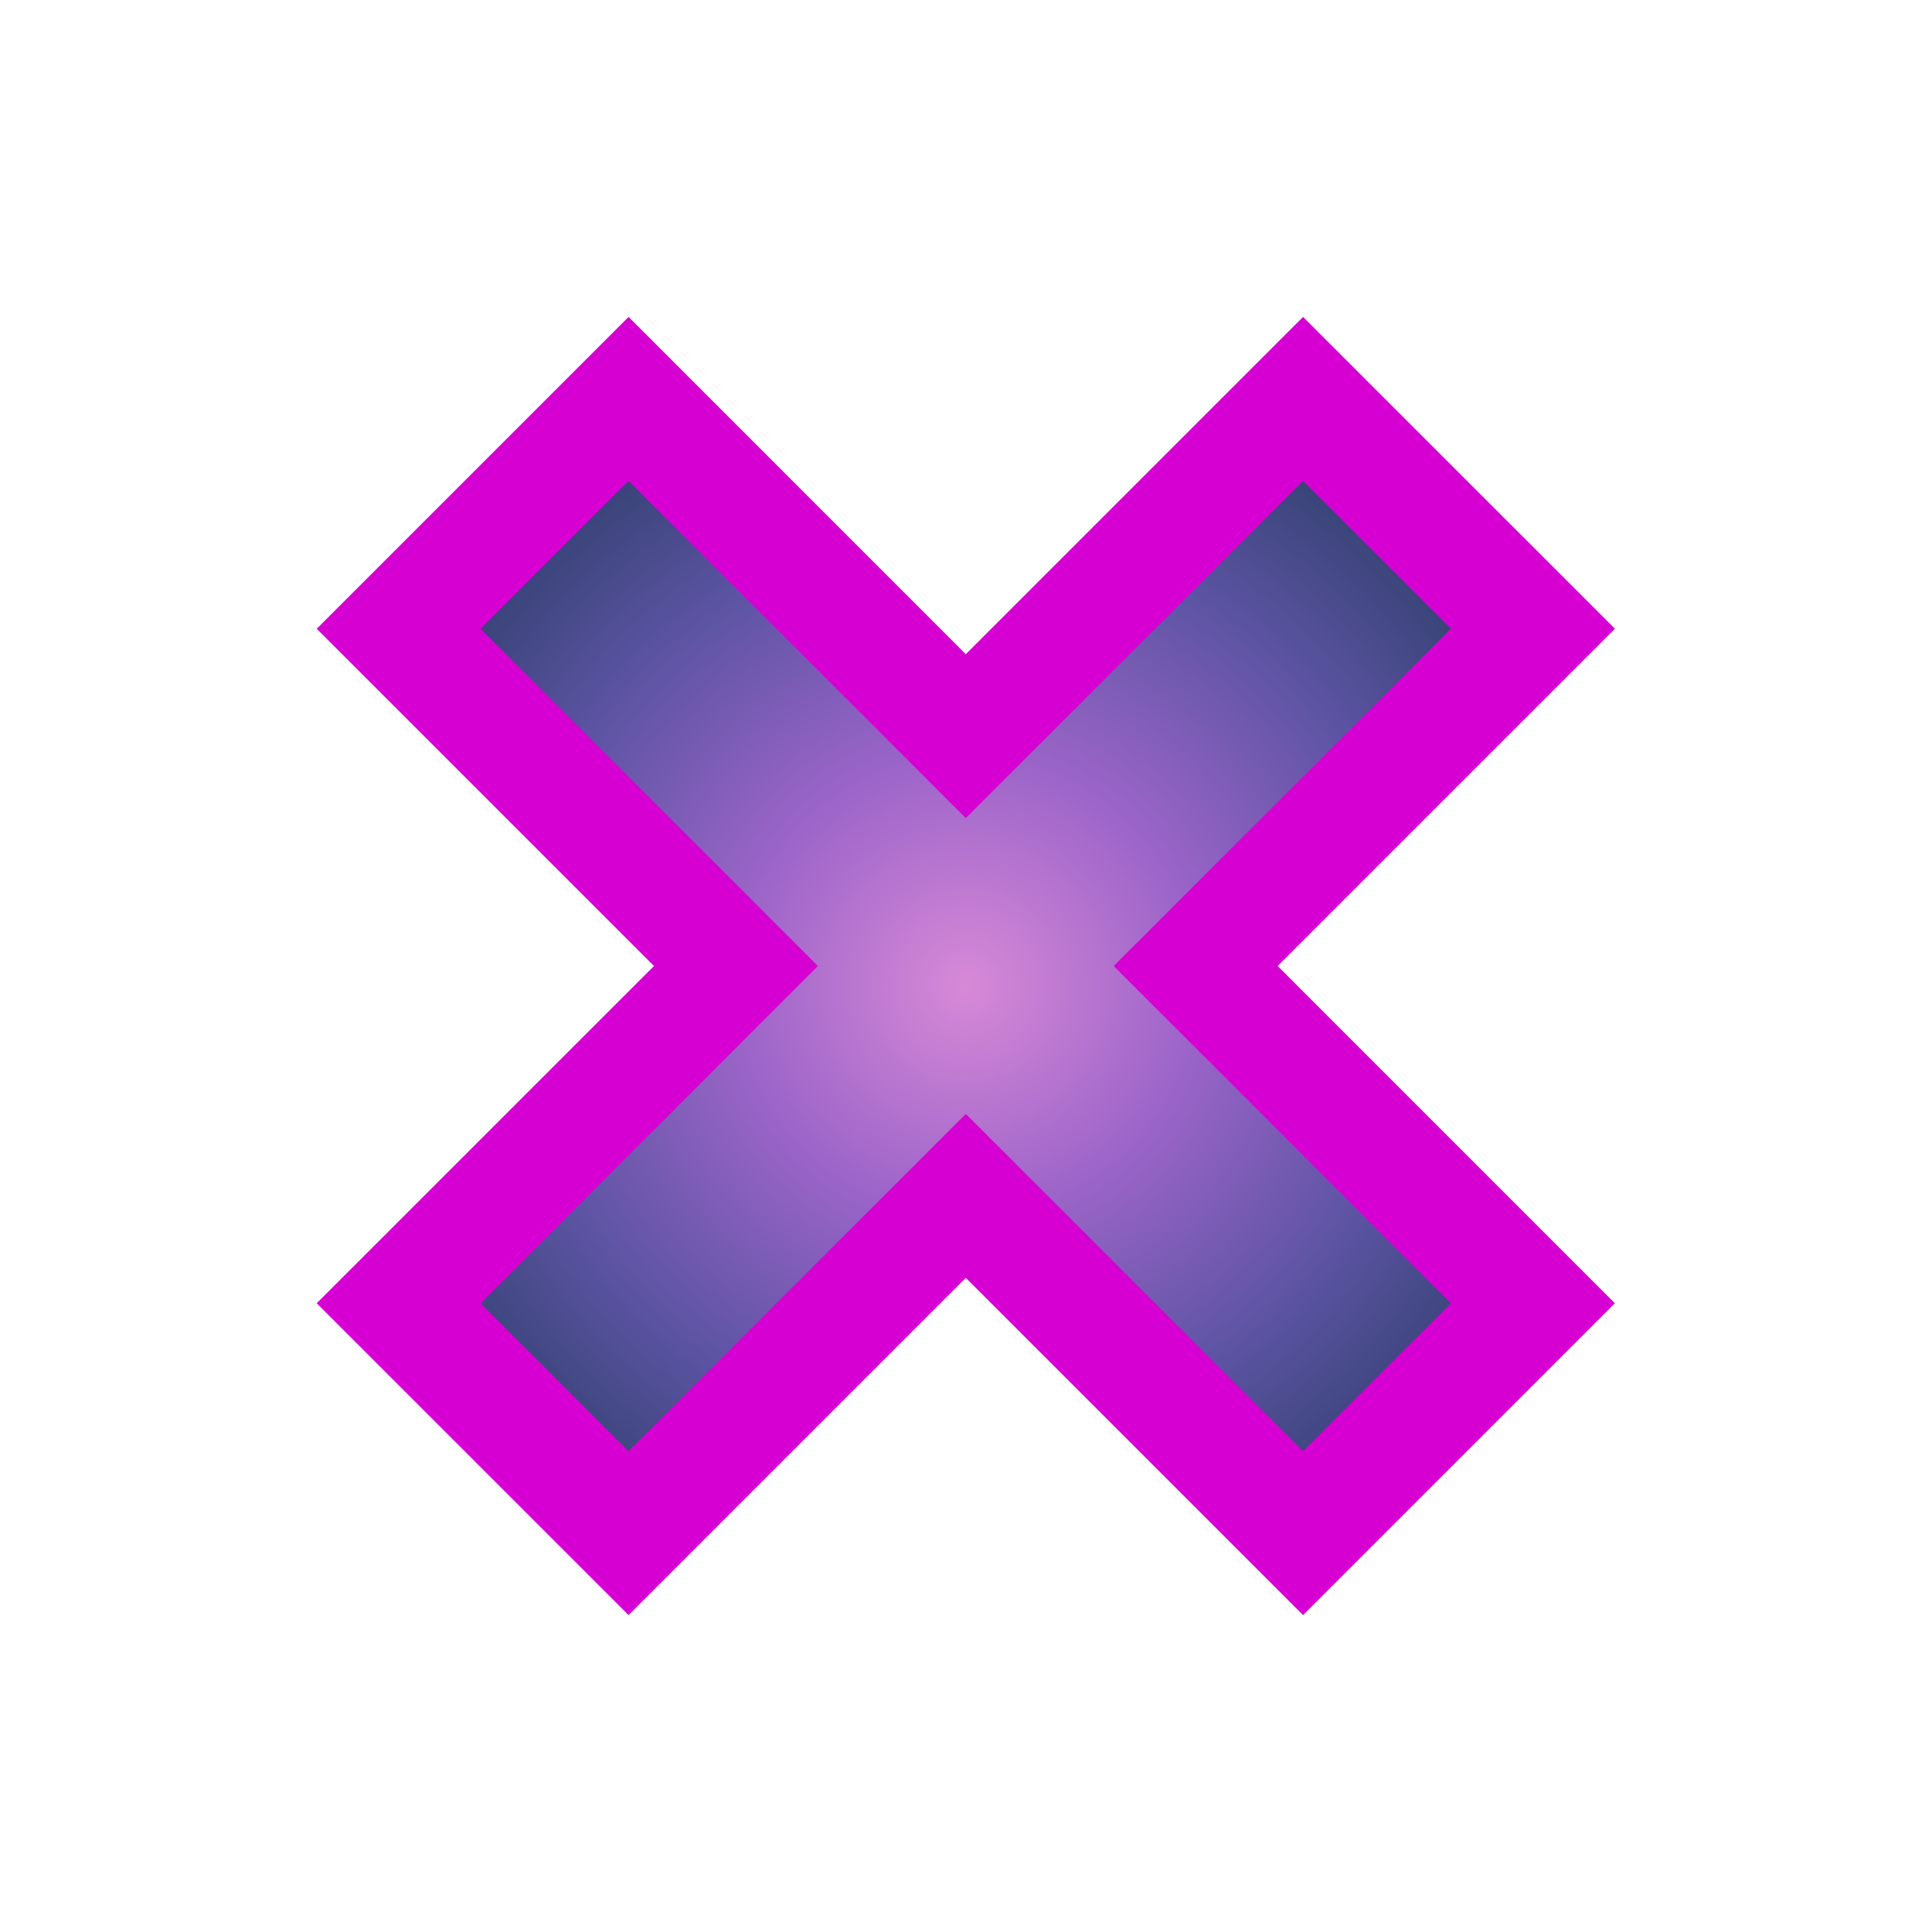 <svg xmlns:dc="http://purl.org/dc/elements/1.1/" xmlns:cc="http://creativecommons.org/ns#" xmlns:rdf="http://www.w3.org/1999/02/22-rdf-syntax-ns#" xmlns:svg="http://www.w3.org/2000/svg" xmlns="http://www.w3.org/2000/svg" xmlns:sodipodi="http://sodipodi.sourceforge.net/DTD/sodipodi-0.dtd" xmlns:inkscape="http://www.inkscape.org/namespaces/inkscape" viewBox="0 0 100 100" height="100" width="100" version="1.1" id="svg45" inkscape:version="0.92.4 5da689c313, 2019-01-14">
   <svg:path sodipodi:nodetypes="ccccccccccccc" inkscape:connector-curvature="0" id="background_path" d="M 78.637,32.544 67.445,21.353 49.989,38.809 32.534,21.353 21.343,32.544 38.799,50 21.342,67.456 32.534,78.647 49.99,61.191 67.446,78.647 78.636,67.456 61.181,50 Z" style="fill:#d600d3;fill-opacity:1;stroke:#d600d3;stroke-width:7.0;stroke-opacity:1;filter:url(#backFilter);"/>
  <defs><filter inkscape:collect="always" style="color-interpolation-filters:sRGB" id="backFilter" x="-1" width="40" y="-1" height="40">
      <feGaussianBlur inkscape:collect="always" stdDeviation="7.086" id="gaussianBlurBack"/>
    </filter><linearGradient inkscape:collect="always" id="bgLinearGradient">
      <stop stop-color="#d789d7" offset="0%"/>
      <stop stop-color="#9d65c9" offset="33%"/>
      <stop stop-color="#5d54a4" offset="66%"/>
      <stop stop-color="#2a3d66" offset="100%"/>

    </linearGradient><radialGradient xmlns:xlink="http://www.w3.org/1999/xlink" inkscape:collect="always" xlink:href="#bgLinearGradient" id="bgRadialGradient" cx="50" cy="50" fx="50" fy="50" r="35" gradientTransform="matrix(1,0,0,1,0,1)" gradientUnits="userSpaceOnUse"/></defs>
  <sodipodi:namedview pagecolor="#ffffff" bordercolor="#666666" borderopacity="1" objecttolerance="10" gridtolerance="10" guidetolerance="10" inkscape:pageopacity="0" inkscape:pageshadow="2" inkscape:window-width="2560" inkscape:window-height="1080" id="namedview47" showgrid="false" inkscape:zoom="3.9506912" inkscape:cx="72.194105" inkscape:cy="20.670582" inkscape:window-x="0" inkscape:window-y="0" inkscape:window-maximized="0" inkscape:current-layer="svg45"/>
<svg:path sodipodi:nodetypes="ccccccccccccc" inkscape:connector-curvature="0" id="main_path" d="M 78.637,32.544 67.445,21.353 49.989,38.809 32.534,21.353 21.343,32.544 38.799,50 21.342,67.456 32.534,78.647 49.99,61.191 67.446,78.647 78.636,67.456 61.181,50 Z" style="fill:url(#bgRadialGradient);;fill-opacity:1;stroke:#d600d3;stroke-width:5;stroke-opacity:1;stroke-miterlimit:4;stroke-dasharray:none"/>
  </svg>